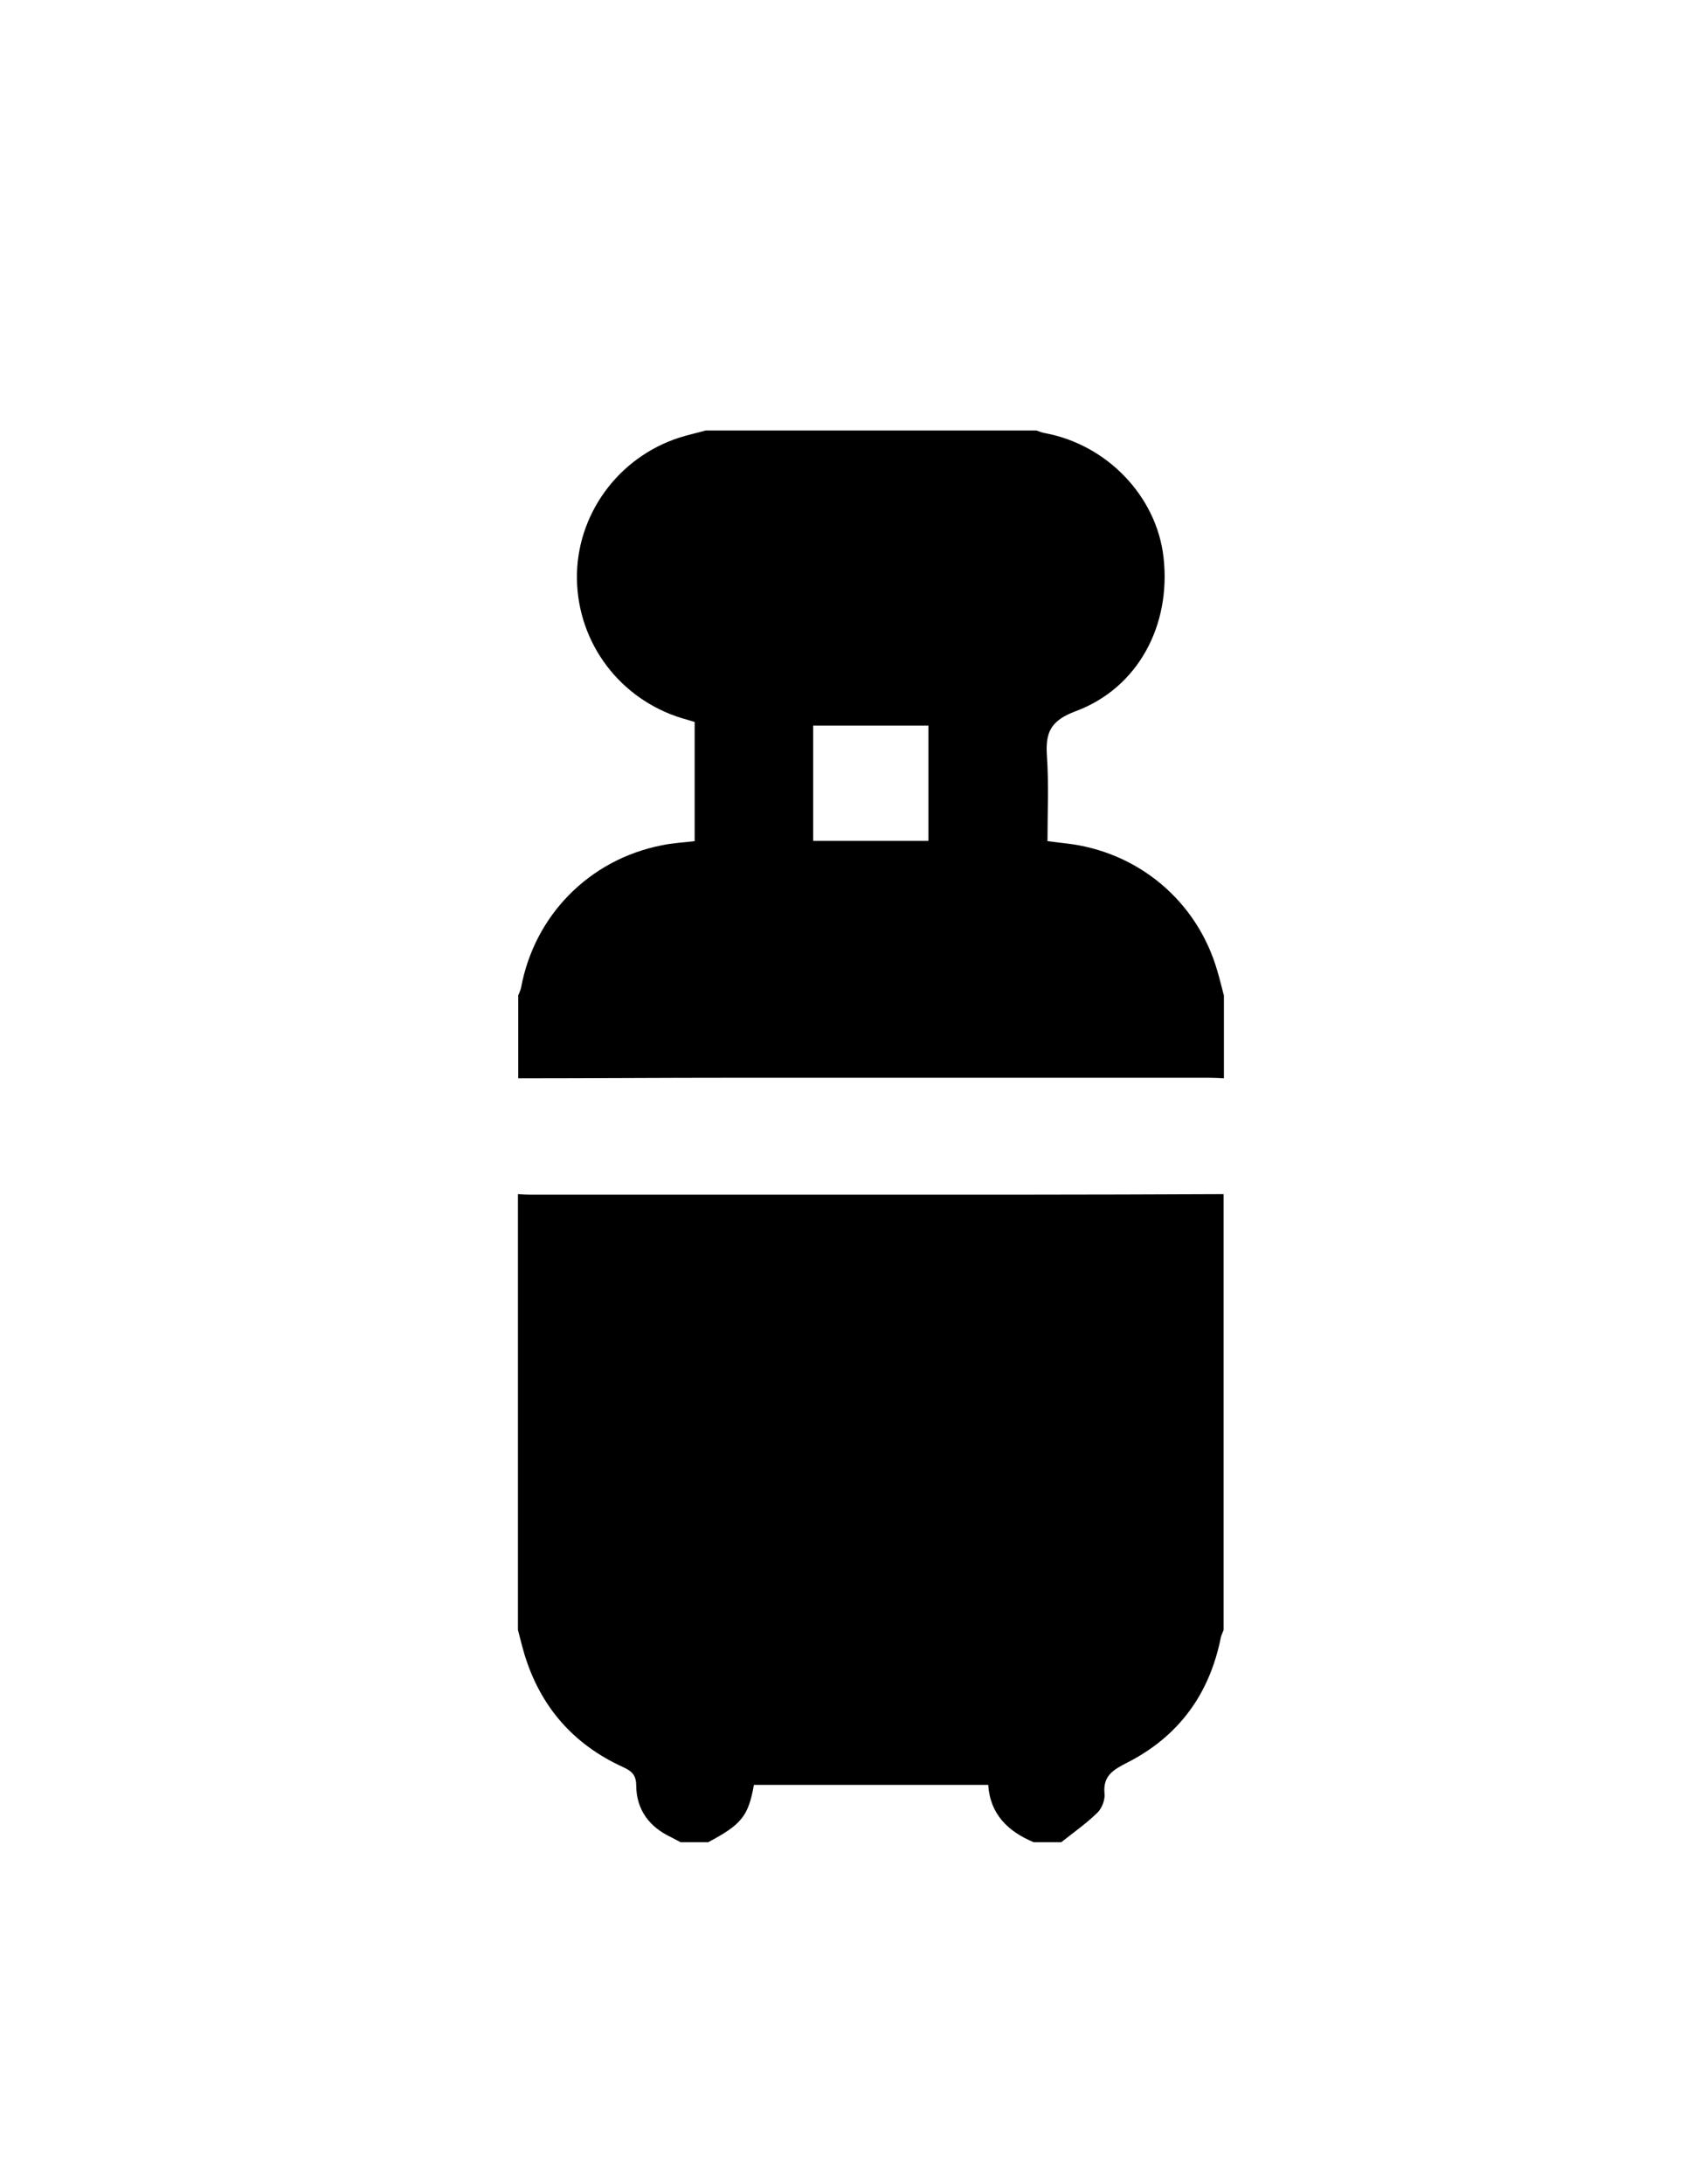 <?xml version="1.0" encoding="utf-8"?>
<!-- Generator: Adobe Illustrator 19.0.0, SVG Export Plug-In . SVG Version: 6.00 Build 0)  -->
<svg version="1.1" id="Calque_1" xmlns="http://www.w3.org/2000/svg" xmlns:xlink="http://www.w3.org/1999/xlink" x="0px" y="0px"
	 viewBox="0 0 612 792" style="enable-background:new 0 0 612 792;" xml:space="preserve">
<g>
	<path d="M385,668c-3.3,0-6.7,0-10,0c-9.3-3.9-15.8-10.1-16.5-20.8c-28.6,0-56.8,0-85,0c-2,11.3-4.5,14.4-16.6,20.8
		c-3.3,0-6.7,0-10,0c-1.1-0.6-2.3-1.2-3.4-1.8c-7.9-3.7-12.6-9.9-12.7-18.7c0-3.9-1.6-5.3-4.9-6.8c-17.9-8.2-29.8-21.8-35.6-40.7
		c-0.9-3-1.6-6-2.4-9c0-52.7,0-105.3,0-158c1.5,0.1,3,0.2,4.5,0.2c59.1,0,118.1,0,177.2,0c24.8,0,49.6-0.1,74.3-0.2
		c0,52.7,0,105.3,0,158c-0.3,0.9-0.8,1.8-1,2.7c-4.1,20.6-15.3,35.9-33.9,45.4c-5.1,2.6-9,4.8-8.3,11.4c0.2,2.2-1,5.3-2.6,6.8
		C394.1,661.2,389.4,664.5,385,668z"/>
	<path d="M444,361c0,10,0,20,0,30c-1.8-0.1-3.6-0.2-5.5-0.2c-57.6,0-115.1,0-172.7,0c-25.9,0-51.9,0.2-77.8,0.2c0-10,0-20,0-30
		c0.3-0.9,0.8-1.8,1-2.7c4.8-26.3,24.7-46.6,51.1-51.8c3.8-0.8,7.8-1,11.9-1.5c0-7.5,0-14.6,0-21.8c0-7.1,0-14.3,0-21.4
		c-1.9-0.6-3.3-1-4.7-1.4c-22.4-6.9-37.6-27.1-38-50.3c-0.4-23.2,14.8-44.2,37.1-51.4c3.1-1,6.4-1.7,9.6-2.6c40,0,80,0,120,0
		c0.9,0.3,1.8,0.7,2.8,0.9c22.7,4.1,40.8,22.9,43.3,45.1c2.8,24.7-9.3,47.4-31.9,55.8c-9.1,3.4-11,7.7-10.4,16.3
		c0.7,10.2,0.2,20.5,0.2,30.8c2.6,0.3,4.6,0.6,6.5,0.8c26.3,2.9,47.8,20.9,55.1,46.2C442.5,355,443.2,358,444,361z M295,304.9
		c14.3,0,28.1,0,41.8,0c0-14.2,0-28,0-41.8c-14.1,0-27.9,0-41.8,0C295,277.1,295,290.9,295,304.9z"/>
</g>
</svg>

